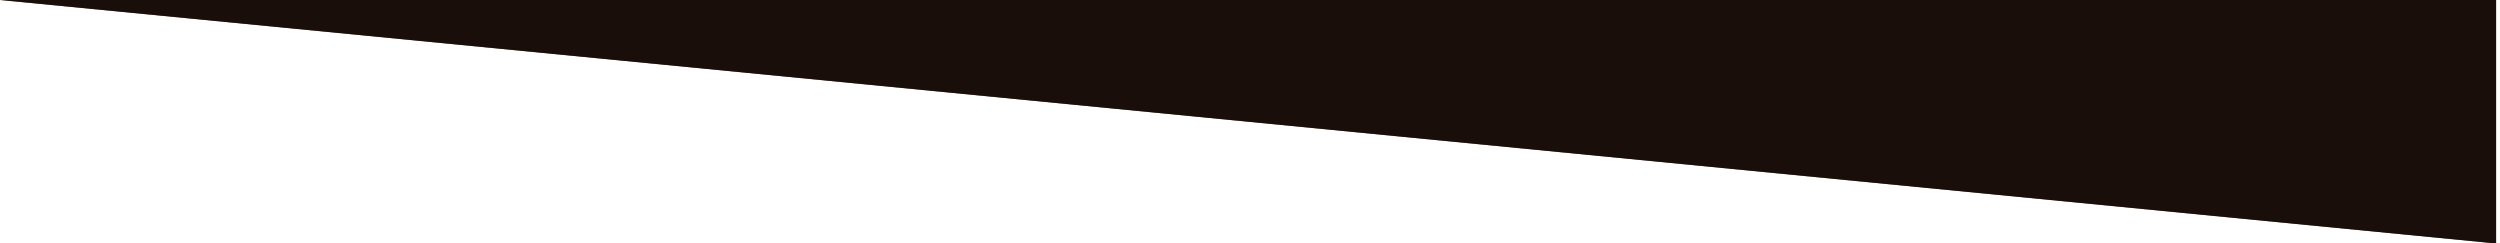 <svg width="1920" height="187" viewBox="0 0 1920 187" fill="none" xmlns="http://www.w3.org/2000/svg">
<path d="M0 0H1917V187L0 0Z" fill="url(#paint0_linear)"/>
<path d="M0 0H1917V187L0 0Z" fill="black" fill-opacity="0.72"/>
<defs>
<linearGradient id="paint0_linear" x1="960" y1="0" x2="960" y2="93" gradientUnits="userSpaceOnUse">
<stop offset="0" stop-color="#593221"/>
<stop offset="1" stop-color="#593221"/>
</linearGradient>
</defs>
</svg>
